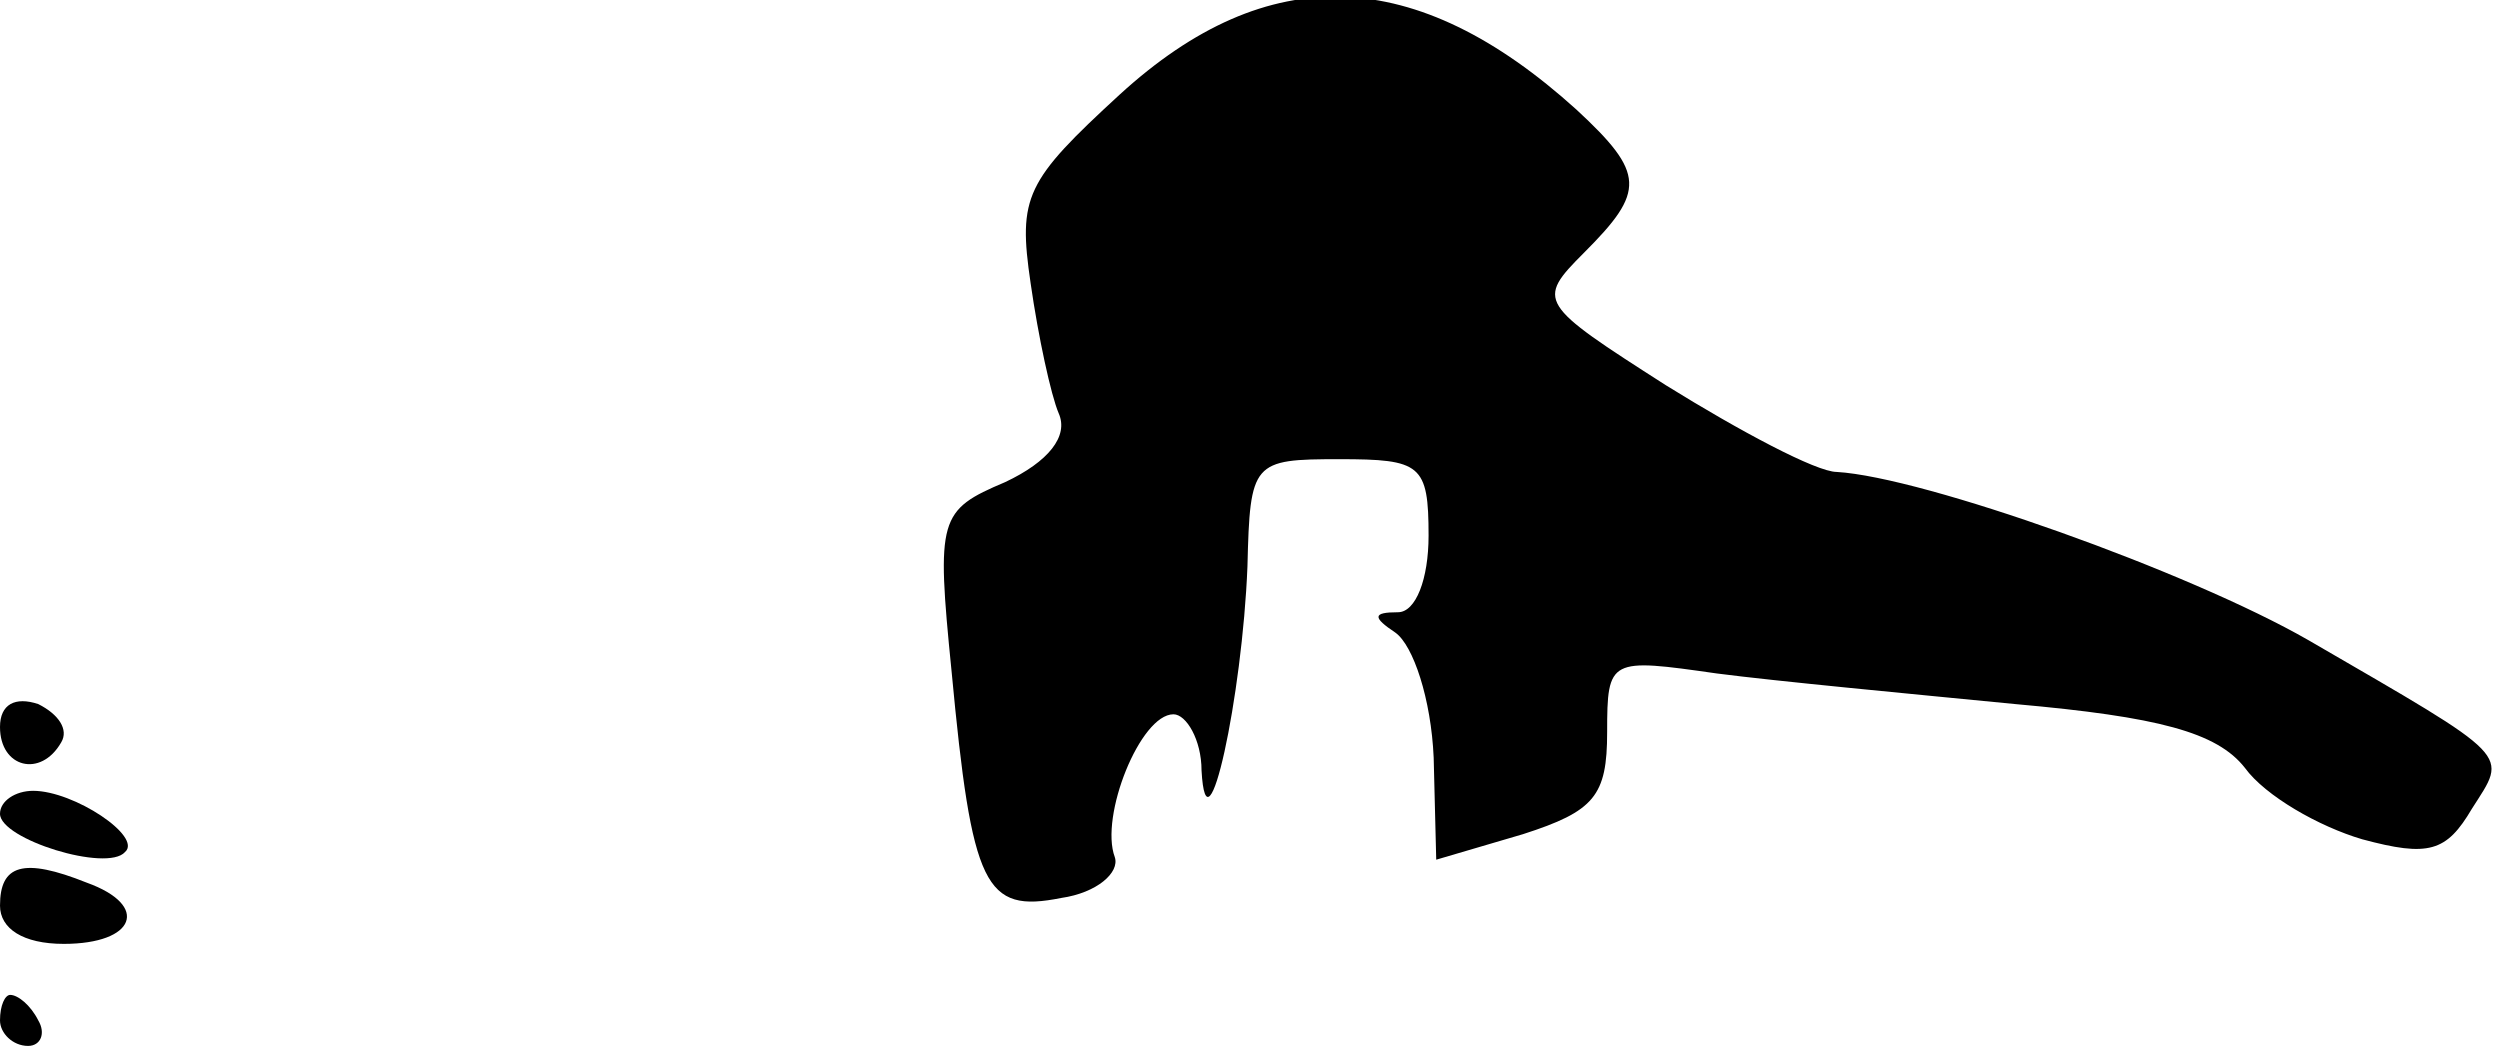 <?xml version="1.0" standalone="no"?>
<!DOCTYPE svg PUBLIC "-//W3C//DTD SVG 20010904//EN"
 "http://www.w3.org/TR/2001/REC-SVG-20010904/DTD/svg10.dtd">
<svg version="1.0" xmlns="http://www.w3.org/2000/svg"
 width="98pt" height="41pt" viewBox="0 0 98 41"
 preserveAspectRatio="xMidYMid meet">
<g transform="translate(0,41) scale(0.1,-0.1)"
fill="#000000" stroke="none">
<path fill="#000000" stroke="none" d="M439 373 c-37 -34 -40 -40 -35 -74 3
-21 8 -44 11 -51 4 -9 -4 -19 -21 -27 -26 -11 -27 -14 -21 -74 8 -85 13 -95
43 -89 14 2 23 10 21 16 -6 16 10 56 23 56 5 0 11 -10 11 -22 2 -36 16 29 18
80 1 41 2 42 36 42 32 0 35 -2 35 -30 0 -17 -5 -30 -12 -30 -10 0 -10 -2 -1
-8 7 -5 14 -26 15 -49 l1 -40 34 10 c28 9 33 15 33 40 0 29 1 29 43 23 23 -3
76 -8 117 -12 56 -5 79 -11 90 -25 8 -11 29 -23 46 -28 26 -7 33 -5 43 12 14
22 17 19 -64 66 -47 27 -151 64 -185 66 -8 0 -38 16 -67 34 -50 32 -51 33 -32
52 24 24 24 31 -3 56 -63 57 -121 59 -179 6z"/>
<path fill="#000000" stroke="none" d="M0 125 c0 -16 16 -20 24 -6 3 5 -1 11
-9 15 -9 3 -15 0 -15 -9z"/>
<path fill="#000000" stroke="none" d="M0 91 c0 -10 42 -23 49 -15 7 6 -20 24
-36 24 -7 0 -13 -4 -13 -9z"/>
<path fill="#000000" stroke="none" d="M0 55 c0 -9 9 -15 25 -15 28 0 34 15 9
24 -25 10 -34 7 -34 -9z"/>
<path fill="#000000" stroke="none" d="M0 10 c0 -5 5 -10 11 -10 5 0 7 5 4 10
-3 6 -8 10 -11 10 -2 0 -4 -4 -4 -10z"/>
</g>
</svg>
